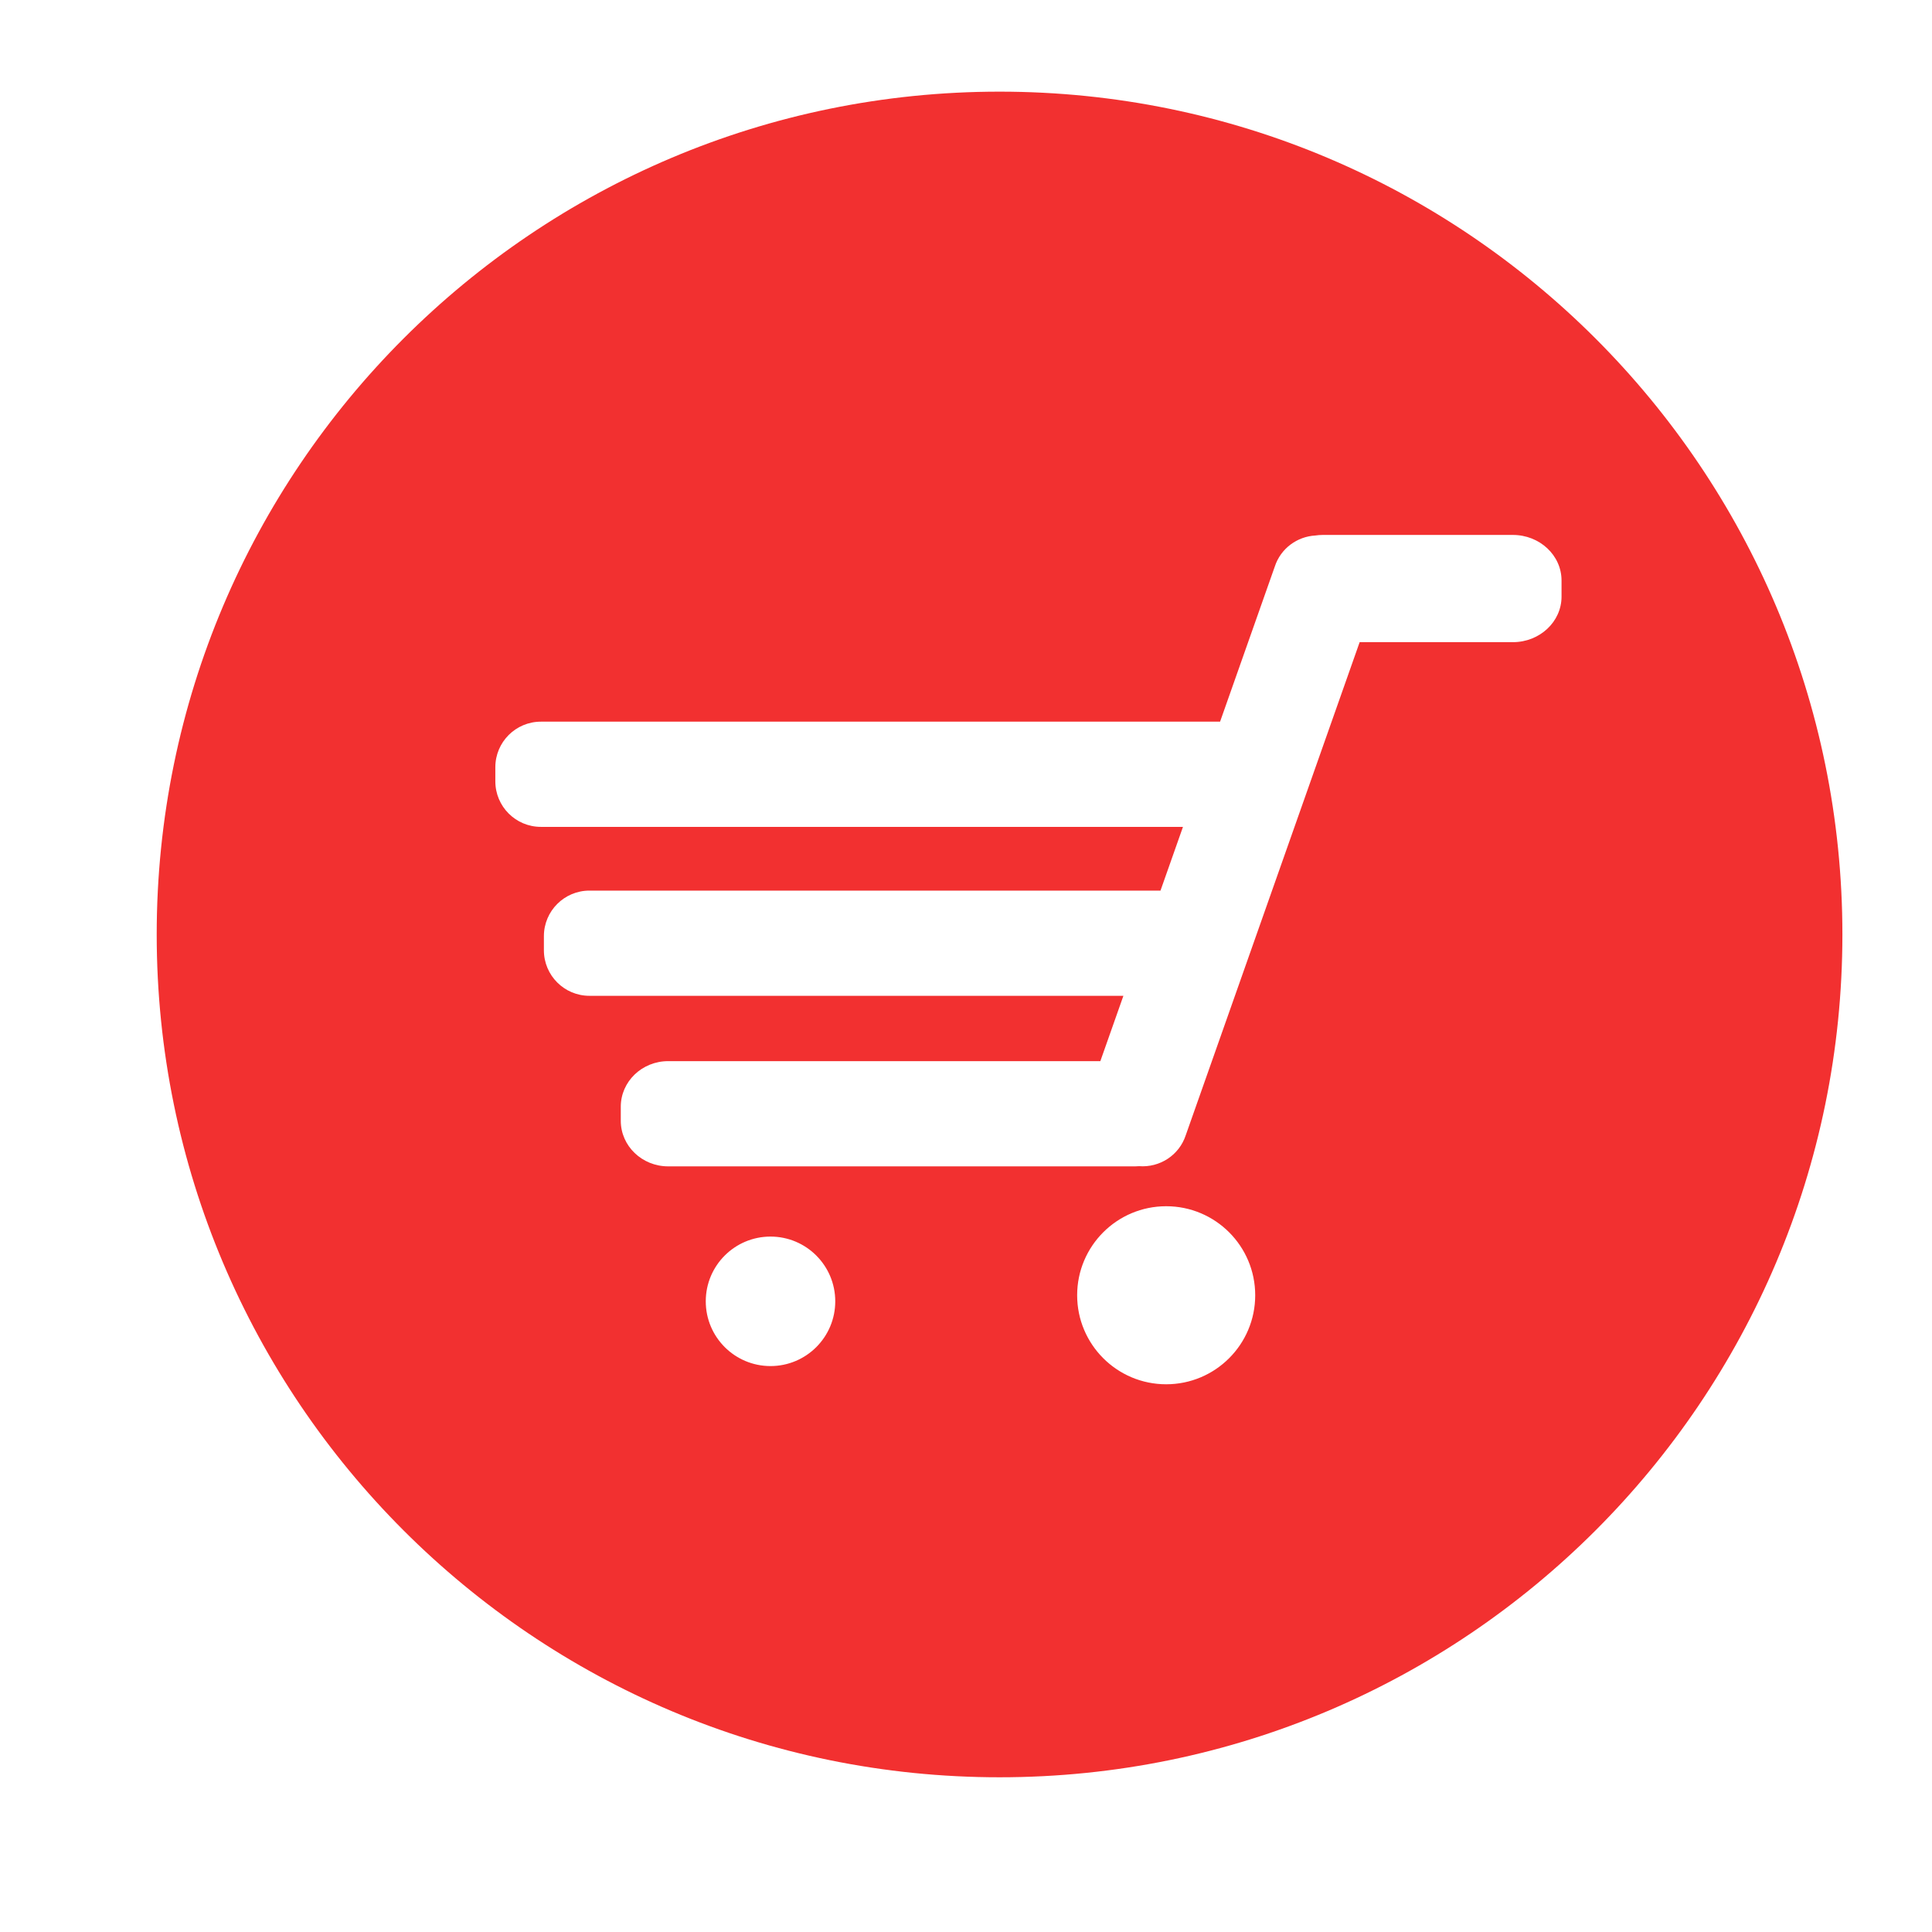 <?xml version="1.0" standalone="no"?><!DOCTYPE svg PUBLIC "-//W3C//DTD SVG 1.1//EN" "http://www.w3.org/Graphics/SVG/1.1/DTD/svg11.dtd"><svg class="icon" width="200px" height="200.00px" viewBox="0 0 1024 1024" version="1.1" xmlns="http://www.w3.org/2000/svg"><path fill="#f23030" d="M529.782 48.576c-246.72 0-446.726 200-446.726 446.71 0 246.71 200.006 446.709 446.726 446.709 246.721 0 446.727-199.999 446.727-446.709C976.509 248.577 776.503 48.576 529.782 48.576zM408.386 724.046c-18.95 0-34.317-15.362-34.317-34.315 0-18.955 15.367-34.318 34.317-34.318 18.954 0 34.317 15.363 34.317 34.318C442.703 708.685 427.34 724.046 408.386 724.046zM618.101 733.695c-26.06 0-47.187-21.126-47.187-47.186 0-26.058 21.128-47.181 47.187-47.181 26.061 0 47.186 21.123 47.186 47.181C665.287 712.569 644.161 733.695 618.101 733.695zM827.649 316.216c0 13.336-11.556 24.147-25.81 24.147l-81.198 0-92.148 261.262c-3.499 10.747-13.894 17.305-24.741 16.469-0.674 0.052-1.355 0.101-2.047 0.101L354.153 618.196c-13.878 0-25.126-10.814-25.126-24.149l0-7.469c0-13.335 11.249-24.15 25.126-24.15l229.051 0 12.217-34.626L312.424 527.802c-13.336 0-24.149-10.81-24.149-24.148l0-7.467c0-13.338 10.813-24.149 24.149-24.149l302.331 0c0.109 0 0.217 0.016 0.324 0.017l11.921-33.795L286.687 438.261c-13.338 0-24.149-10.811-24.149-24.148l0-7.469c0-13.336 10.811-24.148 24.149-24.148l359.982 0 28.983-82.167c3.147-9.68 11.899-15.966 21.529-16.506 1.253-0.177 2.523-0.297 3.827-0.297l100.829 0c14.254 0 25.81 10.81 25.81 24.148L827.648 316.216z" /></svg>